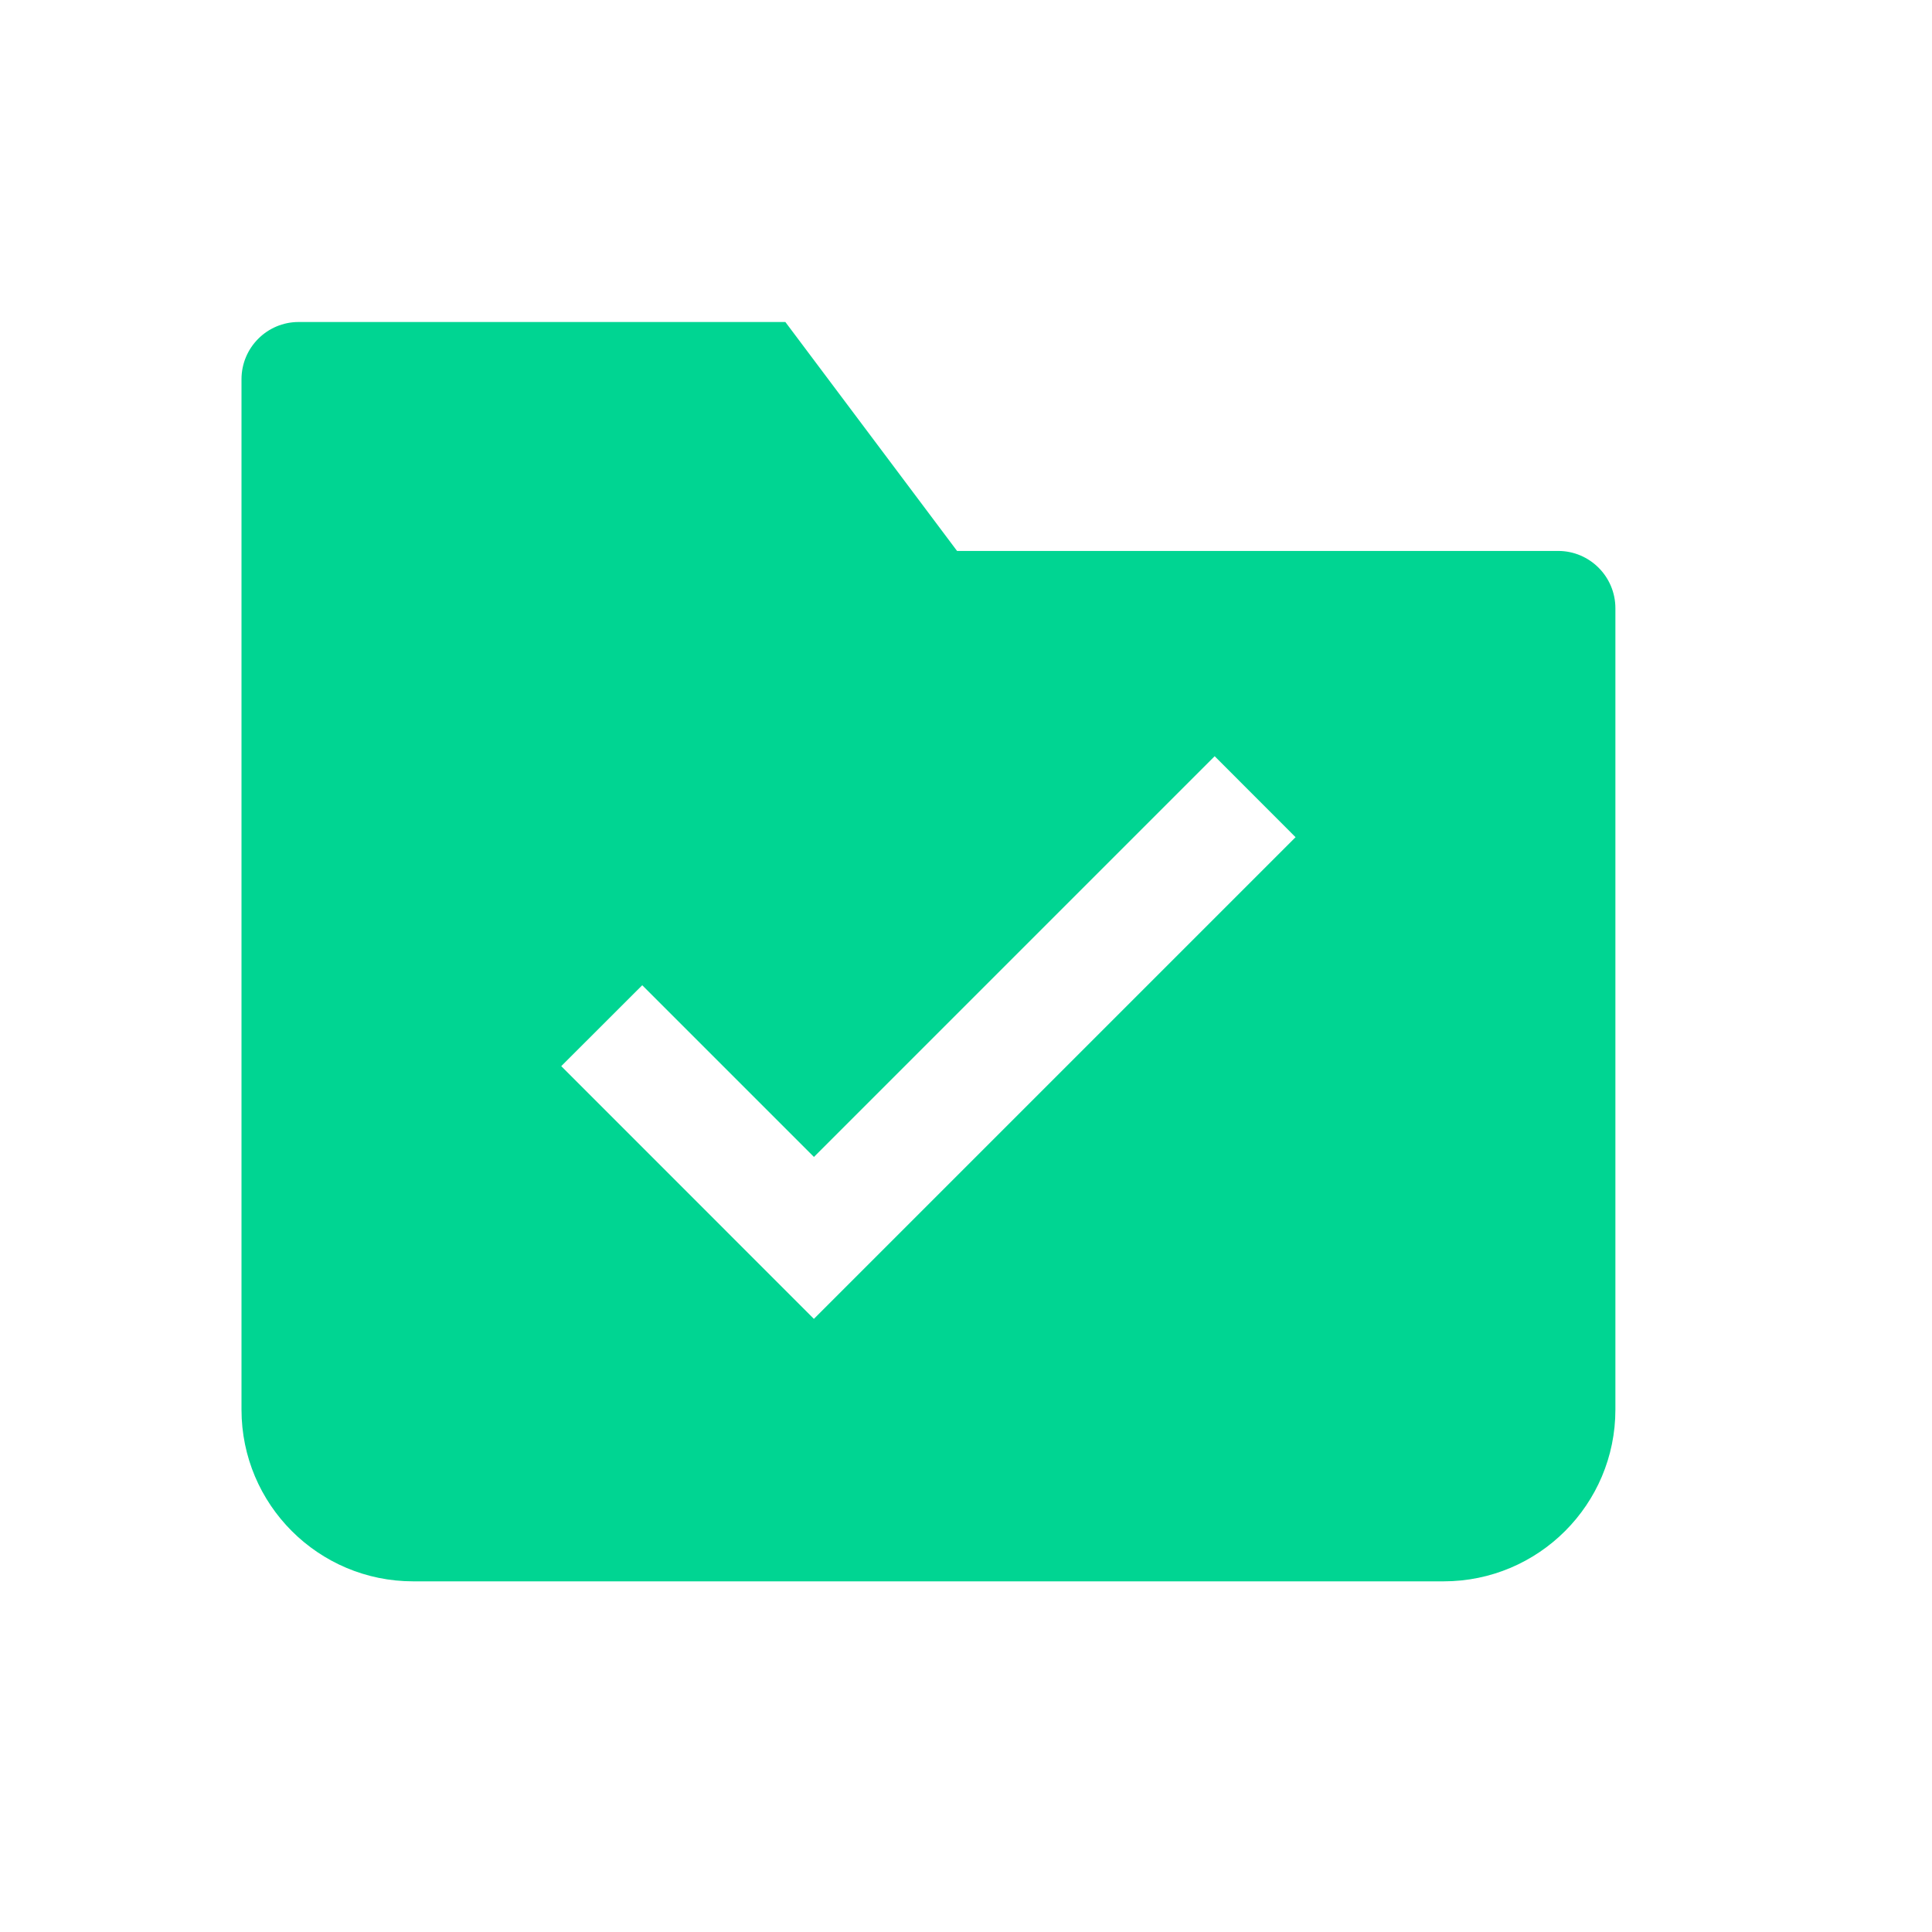 <svg xmlns="http://www.w3.org/2000/svg" width="24" height="24" viewBox="0 0 24 24">
    <g fill="none" fill-rule="evenodd">
        <path d="M0 0H24V24H0z"/>
        <path fill="#00D592" fill-rule="nonzero" d="M19.356 6.844h-7.467L9.756 4H3.71C3.318 4 3 4.318 3 4.711v12.8c0 1.178.955 2.133 2.133 2.133h12.8c1.179 0 2.134-.955 2.134-2.133V7.556c0-.393-.319-.712-.711-.712zm-9.245 9.54l-3.139-3.14 1.006-1.005 2.133 2.133 4.978-4.978 1.005 1.006-5.983 5.983z"/>
    </g>
</svg>
